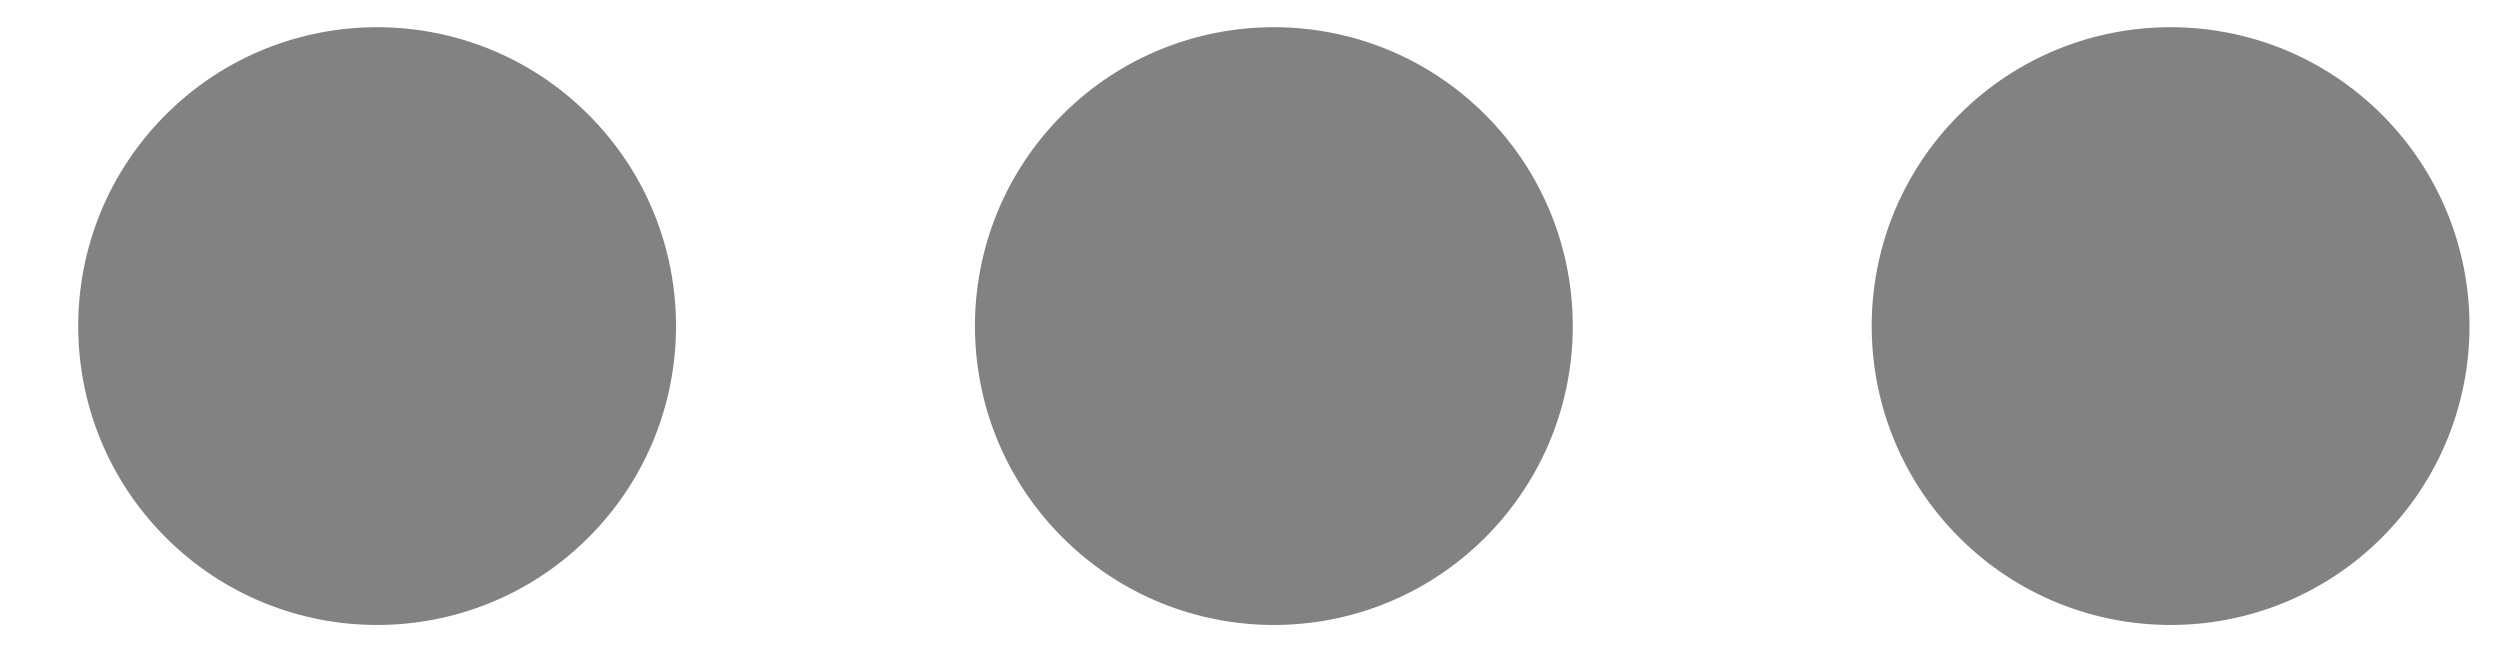 <svg width="23" height="6" viewBox="0 0 23 6" fill="none" xmlns="http://www.w3.org/2000/svg">
<path d="M21.914 1.055C22.988 2.129 22.988 3.871 21.914 4.945C20.84 6.018 19.099 6.018 18.025 4.945C16.951 3.871 16.951 2.129 18.025 1.055C19.099 -0.018 20.84 -0.018 21.914 1.055Z" fill="#828282"/>
<path d="M13.664 1.055C14.738 2.129 14.738 3.871 13.664 4.945C12.59 6.018 10.849 6.018 9.775 4.945C8.701 3.871 8.701 2.129 9.775 1.055C10.849 -0.018 12.59 -0.018 13.664 1.055Z" fill="#828282"/>
<path d="M5.414 1.055C6.488 2.129 6.488 3.871 5.414 4.945C4.34 6.018 2.599 6.018 1.525 4.945C0.451 3.871 0.451 2.129 1.525 1.055C2.599 -0.018 4.34 -0.018 5.414 1.055Z" fill="#828282"/>
</svg>
